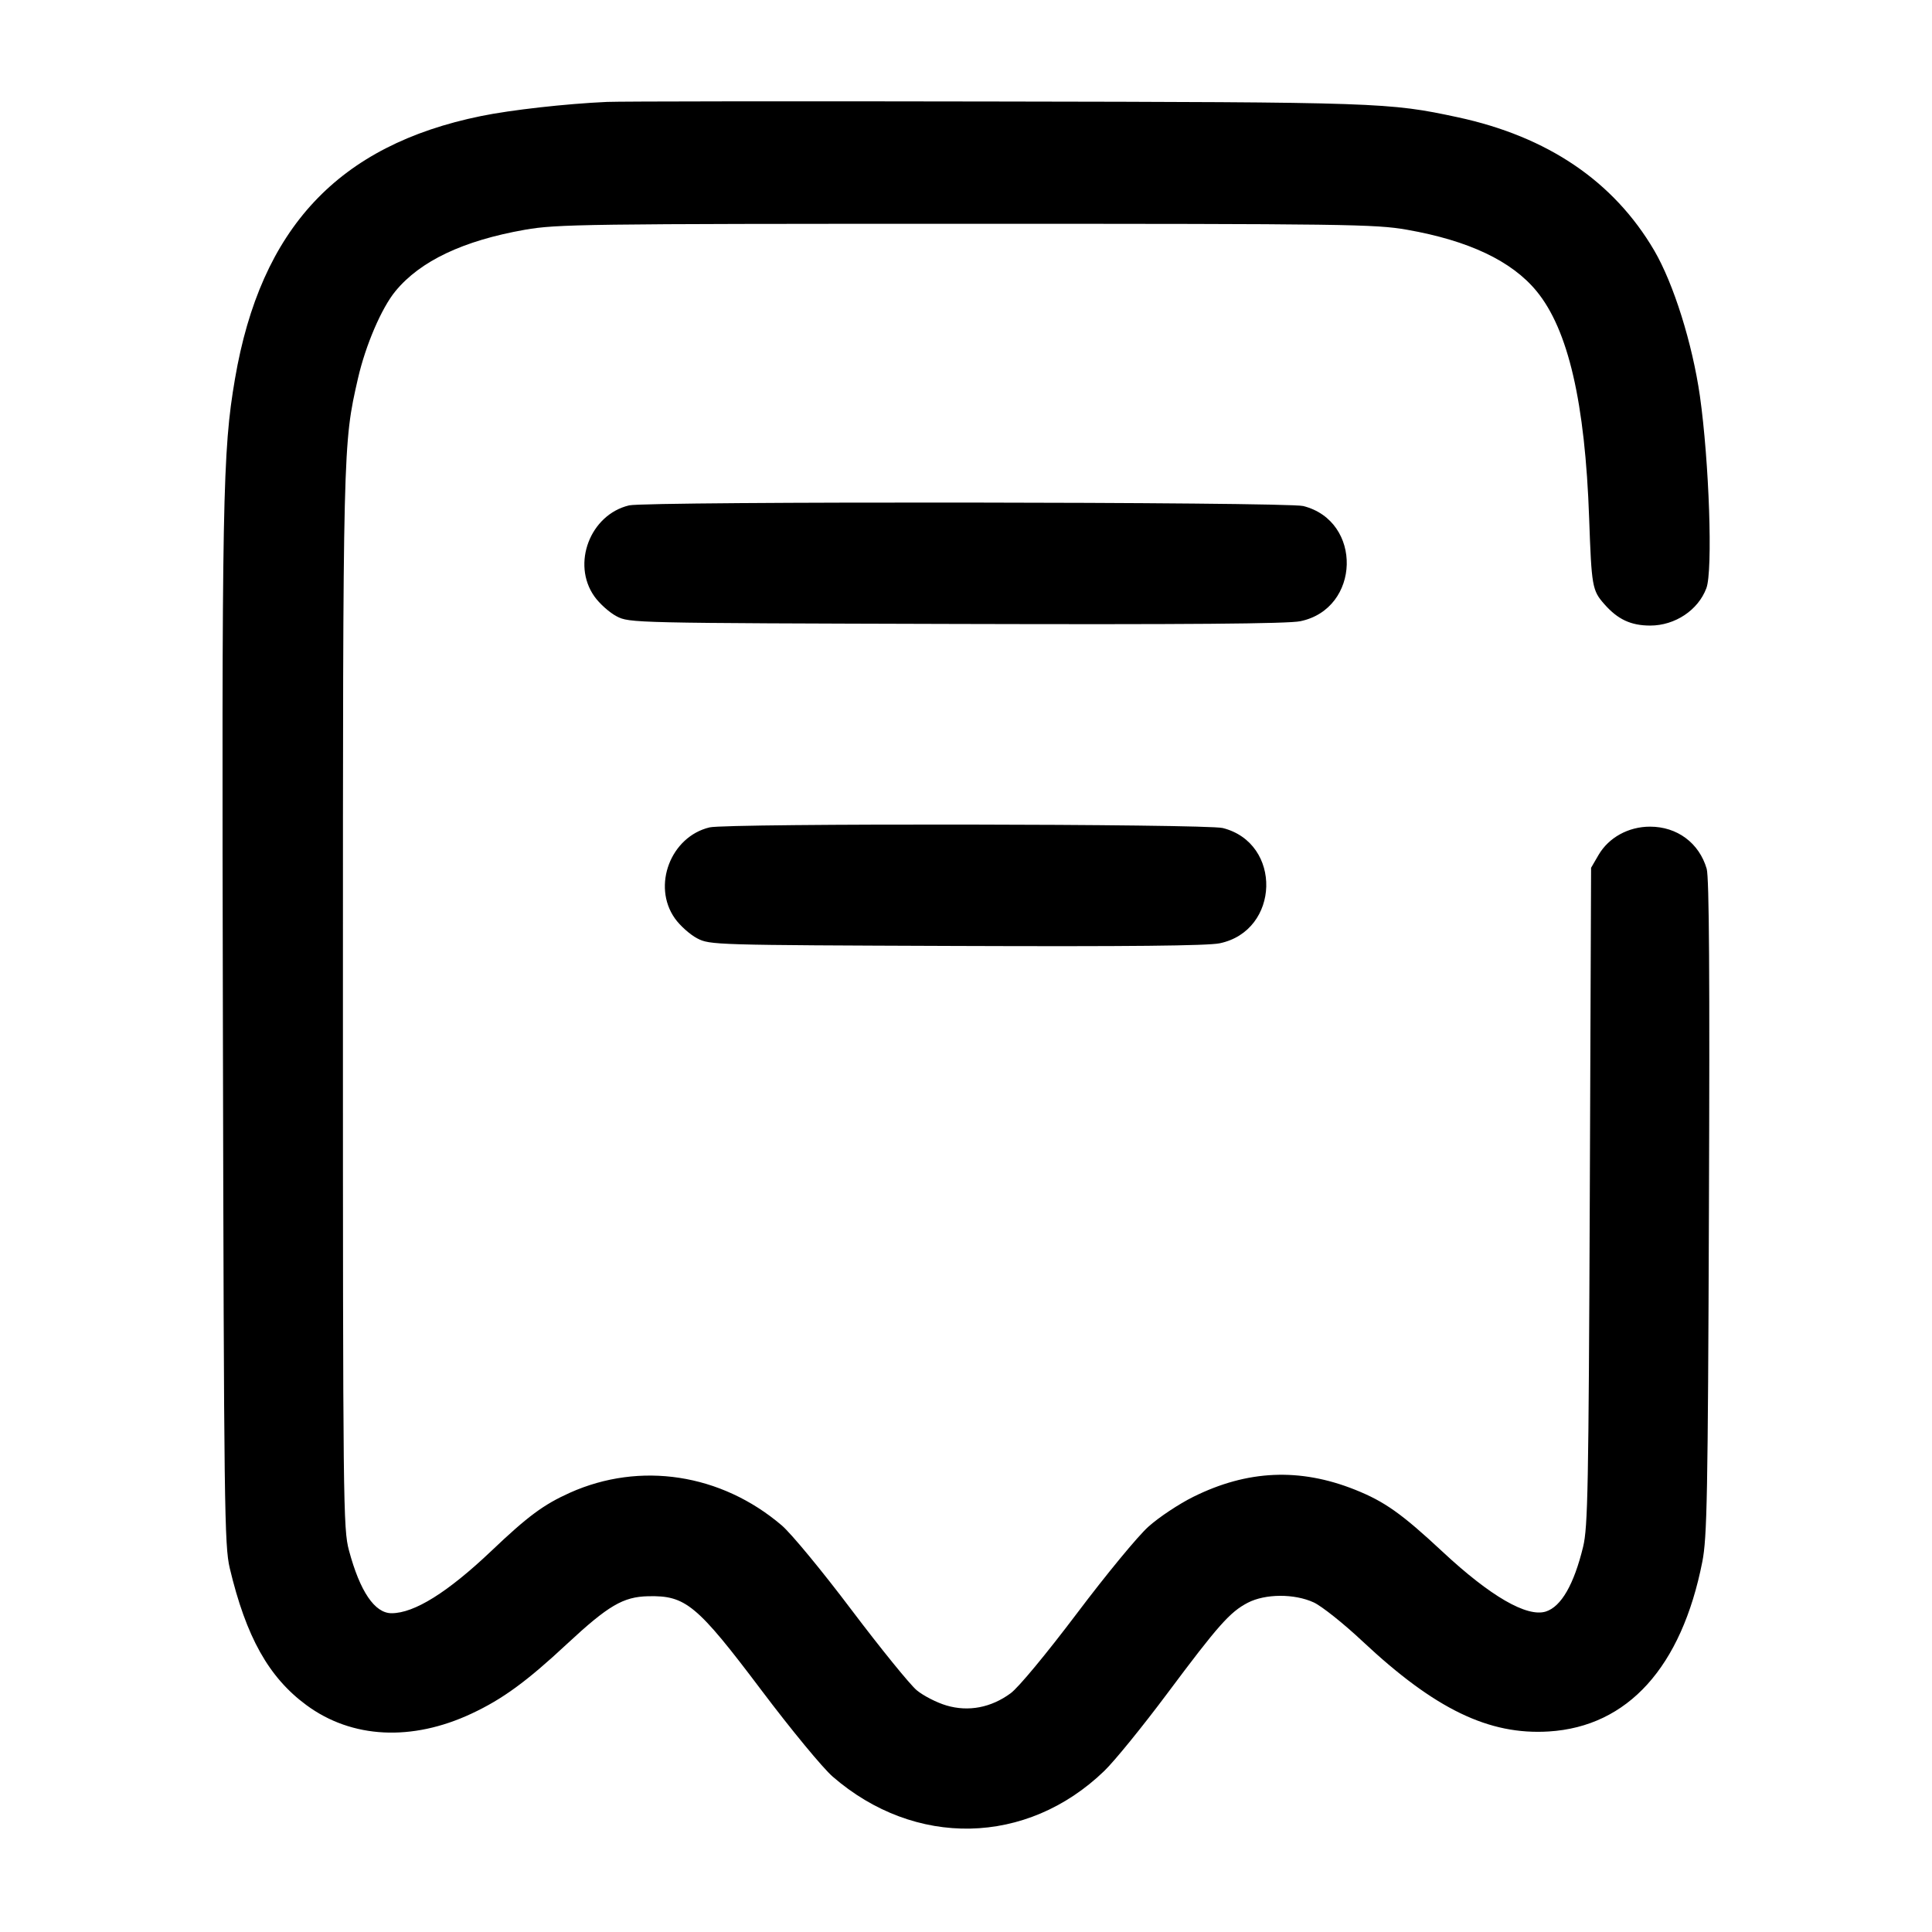 <svg width="24" height="24" viewBox="0 0 24 24" fill="none" xmlns="http://www.w3.org/2000/svg"><path d="M7.540 1.266 C 7.027 1.289,6.344 1.366,5.974 1.442 C 4.203 1.804,3.239 2.834,2.919 4.706 C 2.765 5.606,2.754 6.182,2.769 12.800 C 2.782 18.744,2.788 19.200,2.854 19.480 C 3.057 20.334,3.338 20.837,3.807 21.182 C 4.370 21.597,5.115 21.635,5.858 21.287 C 6.243 21.107,6.543 20.888,7.045 20.420 C 7.556 19.945,7.741 19.836,8.051 19.829 C 8.518 19.818,8.656 19.932,9.462 21.001 C 9.828 21.487,10.221 21.963,10.343 22.069 C 11.366 22.957,12.755 22.928,13.717 22.000 C 13.843 21.879,14.194 21.447,14.498 21.040 C 15.134 20.188,15.279 20.025,15.500 19.910 C 15.718 19.797,16.079 19.795,16.320 19.906 C 16.419 19.952,16.692 20.169,16.927 20.390 C 17.826 21.232,18.495 21.555,19.240 21.509 C 20.221 21.448,20.889 20.710,21.147 19.400 C 21.206 19.099,21.216 18.594,21.229 15.000 C 21.240 12.144,21.232 10.896,21.201 10.792 C 21.107 10.471,20.834 10.269,20.497 10.269 C 20.230 10.269,19.985 10.403,19.858 10.620 L 19.765 10.780 19.749 14.860 C 19.734 18.499,19.725 18.970,19.666 19.215 C 19.552 19.683,19.394 19.958,19.203 20.019 C 18.969 20.093,18.514 19.830,17.921 19.277 C 17.410 18.801,17.199 18.652,16.831 18.505 C 16.145 18.232,15.495 18.261,14.824 18.594 C 14.646 18.682,14.395 18.849,14.267 18.964 C 14.138 19.078,13.738 19.564,13.378 20.042 C 12.995 20.549,12.652 20.963,12.555 21.034 C 12.312 21.213,12.031 21.267,11.757 21.186 C 11.638 21.151,11.471 21.066,11.388 20.997 C 11.304 20.927,10.940 20.478,10.578 19.999 C 10.214 19.516,9.827 19.047,9.710 18.948 C 8.957 18.306,7.952 18.152,7.078 18.544 C 6.752 18.691,6.558 18.834,6.102 19.268 C 5.561 19.781,5.147 20.040,4.864 20.040 C 4.655 20.040,4.472 19.771,4.335 19.260 C 4.263 18.991,4.260 18.714,4.260 12.440 C 4.260 5.518,4.260 5.518,4.447 4.700 C 4.541 4.290,4.740 3.825,4.913 3.616 C 5.221 3.242,5.754 2.989,6.521 2.854 C 6.914 2.785,7.256 2.780,12.000 2.780 C 16.744 2.780,17.086 2.785,17.479 2.854 C 18.246 2.989,18.779 3.242,19.087 3.616 C 19.481 4.094,19.691 5.000,19.741 6.440 C 19.771 7.284,19.779 7.334,19.928 7.503 C 20.096 7.695,20.260 7.771,20.500 7.771 C 20.807 7.771,21.095 7.580,21.197 7.307 C 21.279 7.093,21.232 5.734,21.117 4.920 C 21.023 4.266,20.790 3.523,20.549 3.111 C 20.045 2.252,19.225 1.696,18.106 1.456 C 17.253 1.273,17.141 1.269,12.360 1.261 C 9.863 1.256,7.694 1.259,7.540 1.266 M7.815 6.278 C 7.331 6.393,7.098 7.004,7.383 7.408 C 7.447 7.499,7.572 7.610,7.660 7.656 C 7.819 7.739,7.851 7.740,11.879 7.751 C 14.744 7.759,16.001 7.749,16.153 7.717 C 16.902 7.562,16.930 6.473,16.189 6.286 C 15.979 6.234,8.034 6.226,7.815 6.278 M8.815 10.278 C 8.331 10.393,8.098 11.004,8.383 11.408 C 8.447 11.499,8.572 11.610,8.660 11.656 C 8.818 11.739,8.865 11.740,11.878 11.751 C 14.020 11.759,15.000 11.749,15.151 11.718 C 15.902 11.562,15.931 10.473,15.189 10.286 C 14.979 10.234,9.033 10.226,8.815 10.278 " stroke="none" fill-rule="evenodd" fill="black"></path></svg>
